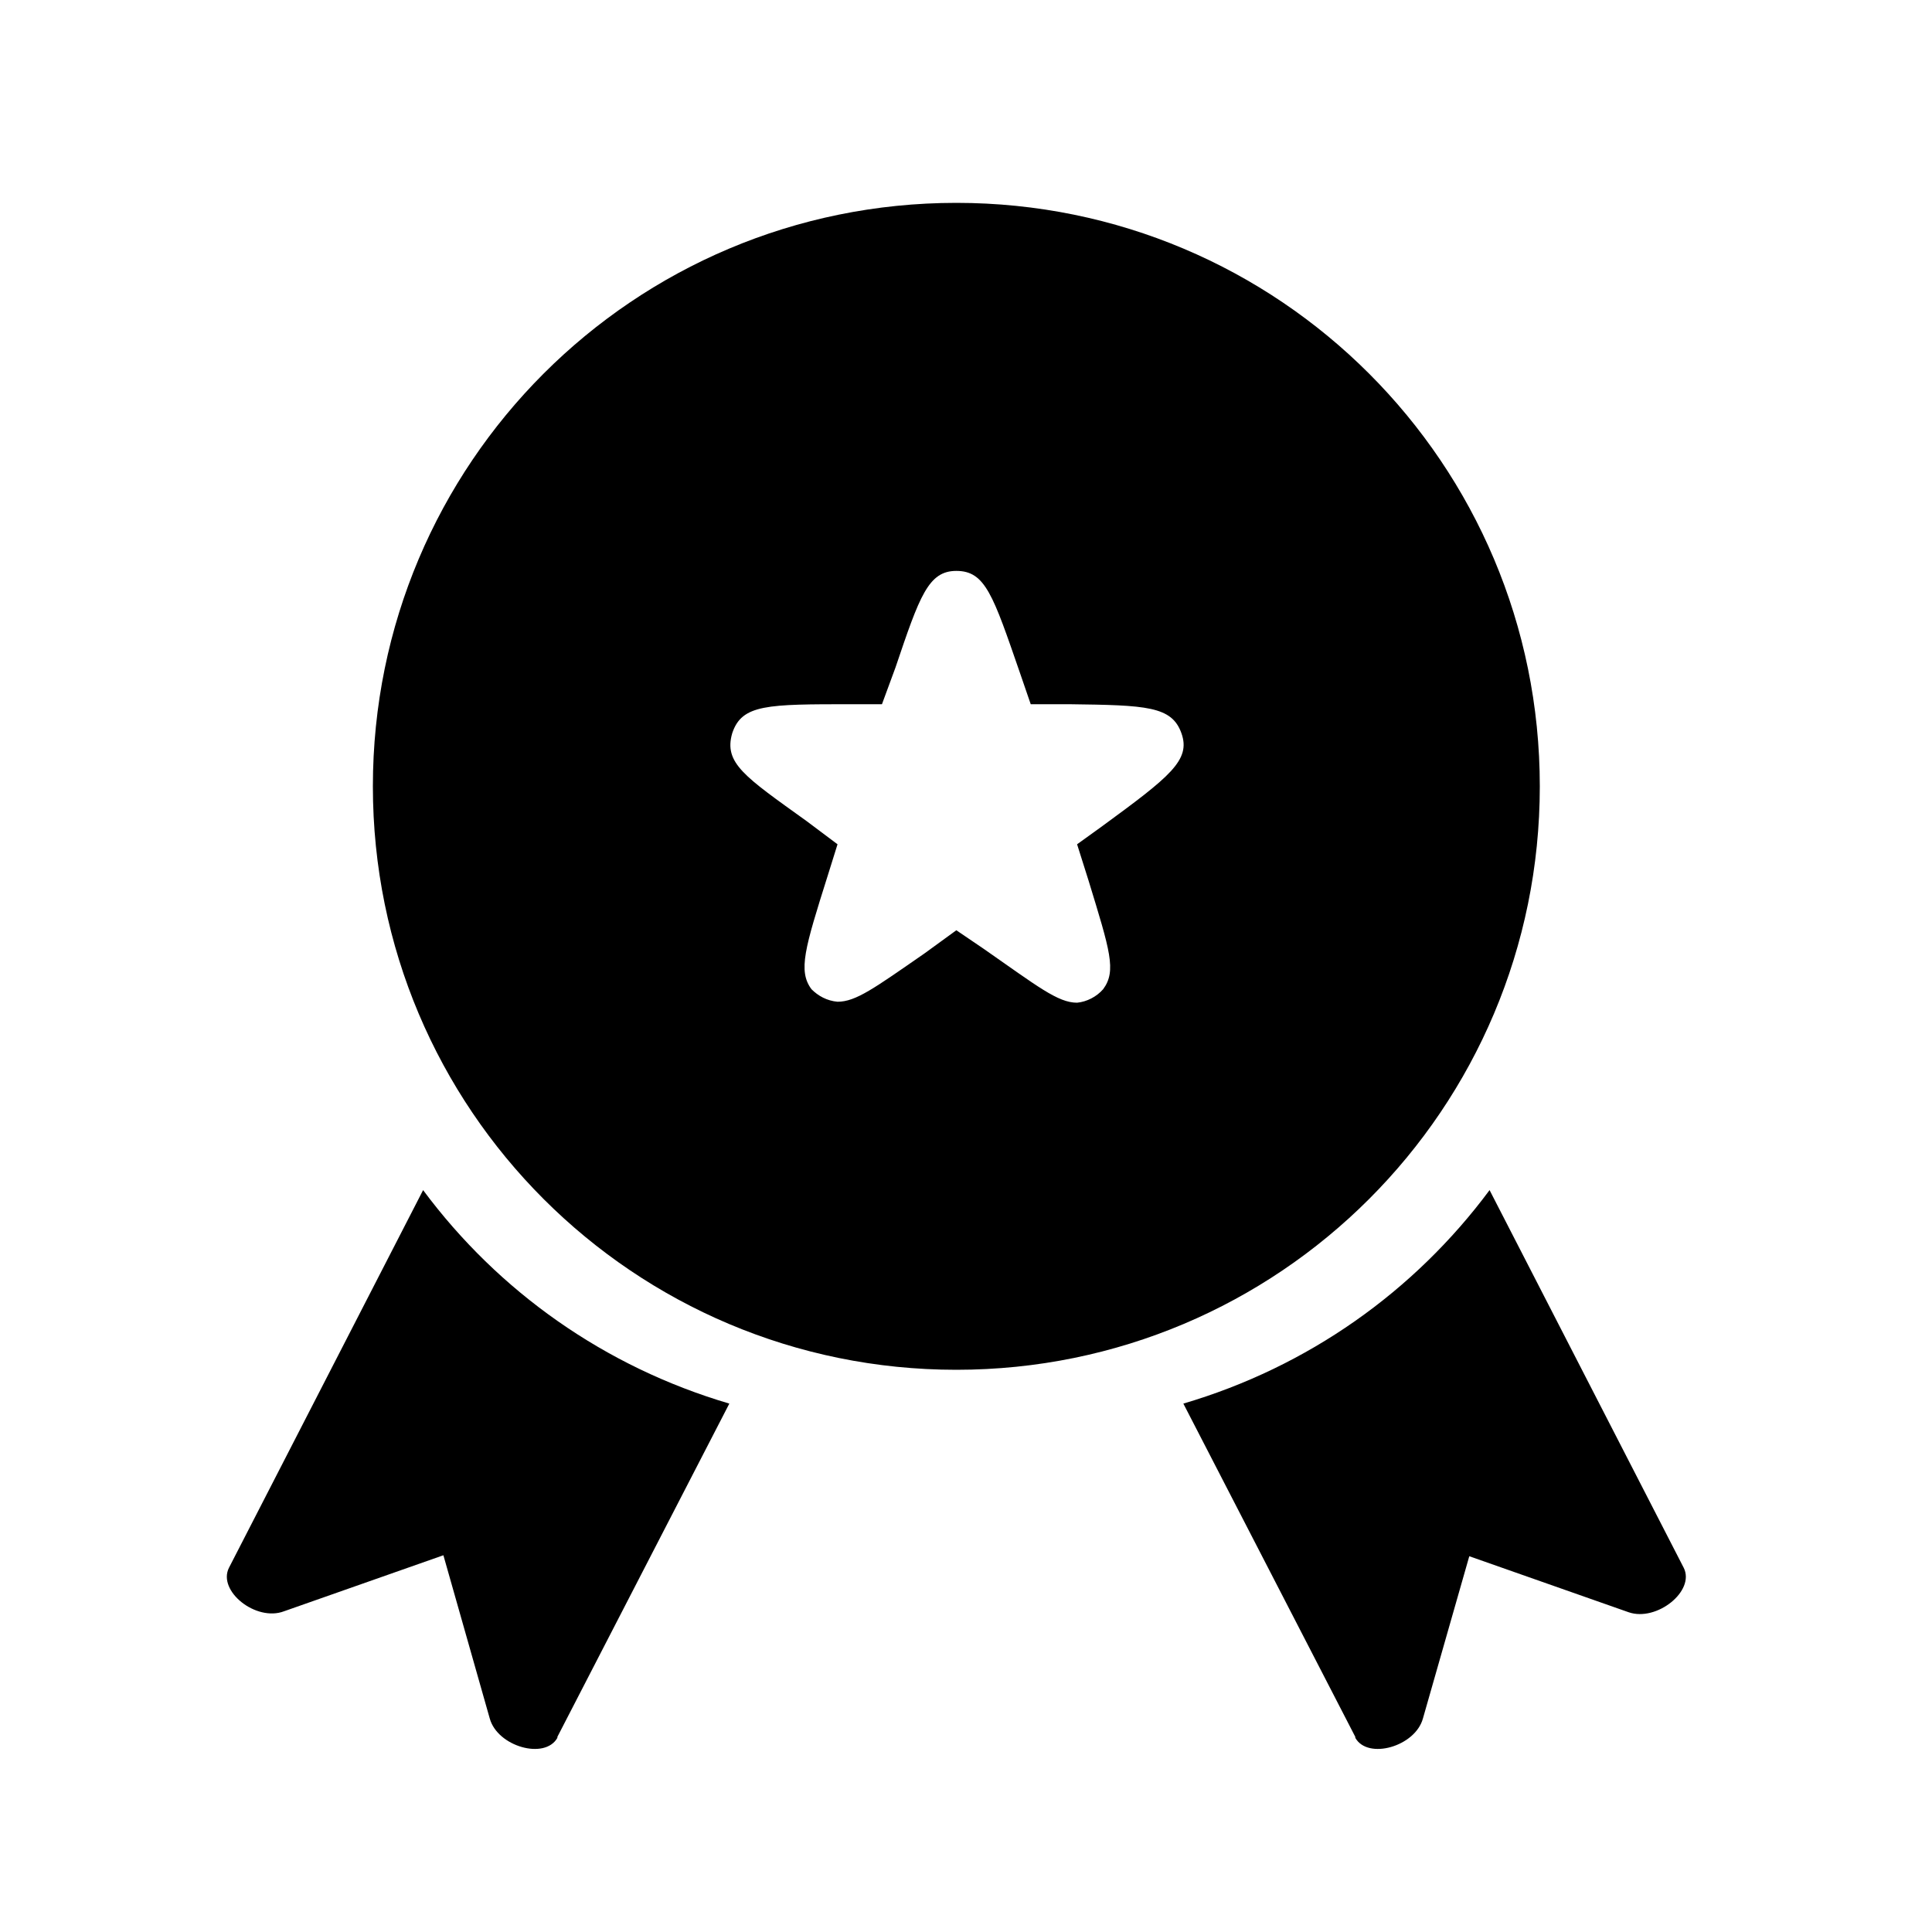 <?xml version="1.0" standalone="no"?><!DOCTYPE svg PUBLIC "-//W3C//DTD SVG 1.1//EN" "http://www.w3.org/Graphics/SVG/1.1/DTD/svg11.dtd"><svg t="1531031280095" class="icon" style="" viewBox="0 0 1024 1024" version="1.1" xmlns="http://www.w3.org/2000/svg" p-id="4762" xmlns:xlink="http://www.w3.org/1999/xlink" width="16" height="16"><defs><style type="text/css"></style></defs><path d="M506.88 107.52c-171.008 0-309.248 138.24-309.248 309.248s138.24 309.248 309.248 309.248 309.248-138.24 309.248-309.248S677.888 107.52 506.88 107.52z m76.8 330.752l-12.8 9.216 6.144 19.456c11.264 36.864 14.848 47.616 7.68 57.344-3.584 4.096-8.704 6.656-13.824 7.168-10.24 0-20.992-8.704-49.664-28.672L506.88 493.056l-16.896 12.288c-26.624 18.432-36.352 25.6-46.08 25.6-5.632-0.512-10.24-3.072-13.824-6.656-7.168-9.728-3.584-21.504 8.704-60.416l5.12-16.384-16.384-12.288c-32.768-23.552-44.032-30.72-39.424-46.592 5.12-15.36 18.432-15.36 63.488-15.36h15.872l7.168-19.456c12.8-37.888 17.408-51.2 32.256-51.2 15.36 0 19.456 12.8 33.792 54.272l5.632 16.384h20.48c40.96 0.512 54.272 1.024 59.392 15.36s-6.144 23.04-42.496 49.664zM892.416 830.976l-102.912-200.192c-39.936 53.76-96.256 93.696-162.304 113.152l91.136 176.64v0.512c6.656 11.776 31.744 4.608 35.84-10.24l24.576-86.016 84.48 29.696c14.848 5.12 35.328-11.264 29.184-23.552zM121.344 830.976l102.912-200.192c39.936 53.76 96.256 93.696 162.304 113.152l-91.136 176.64v0.512c-6.656 11.776-31.744 4.608-35.84-10.24L235.008 824.32l-84.48 29.696c-14.848 5.632-35.328-10.752-29.184-23.04z" p-id="4763"></path></svg>